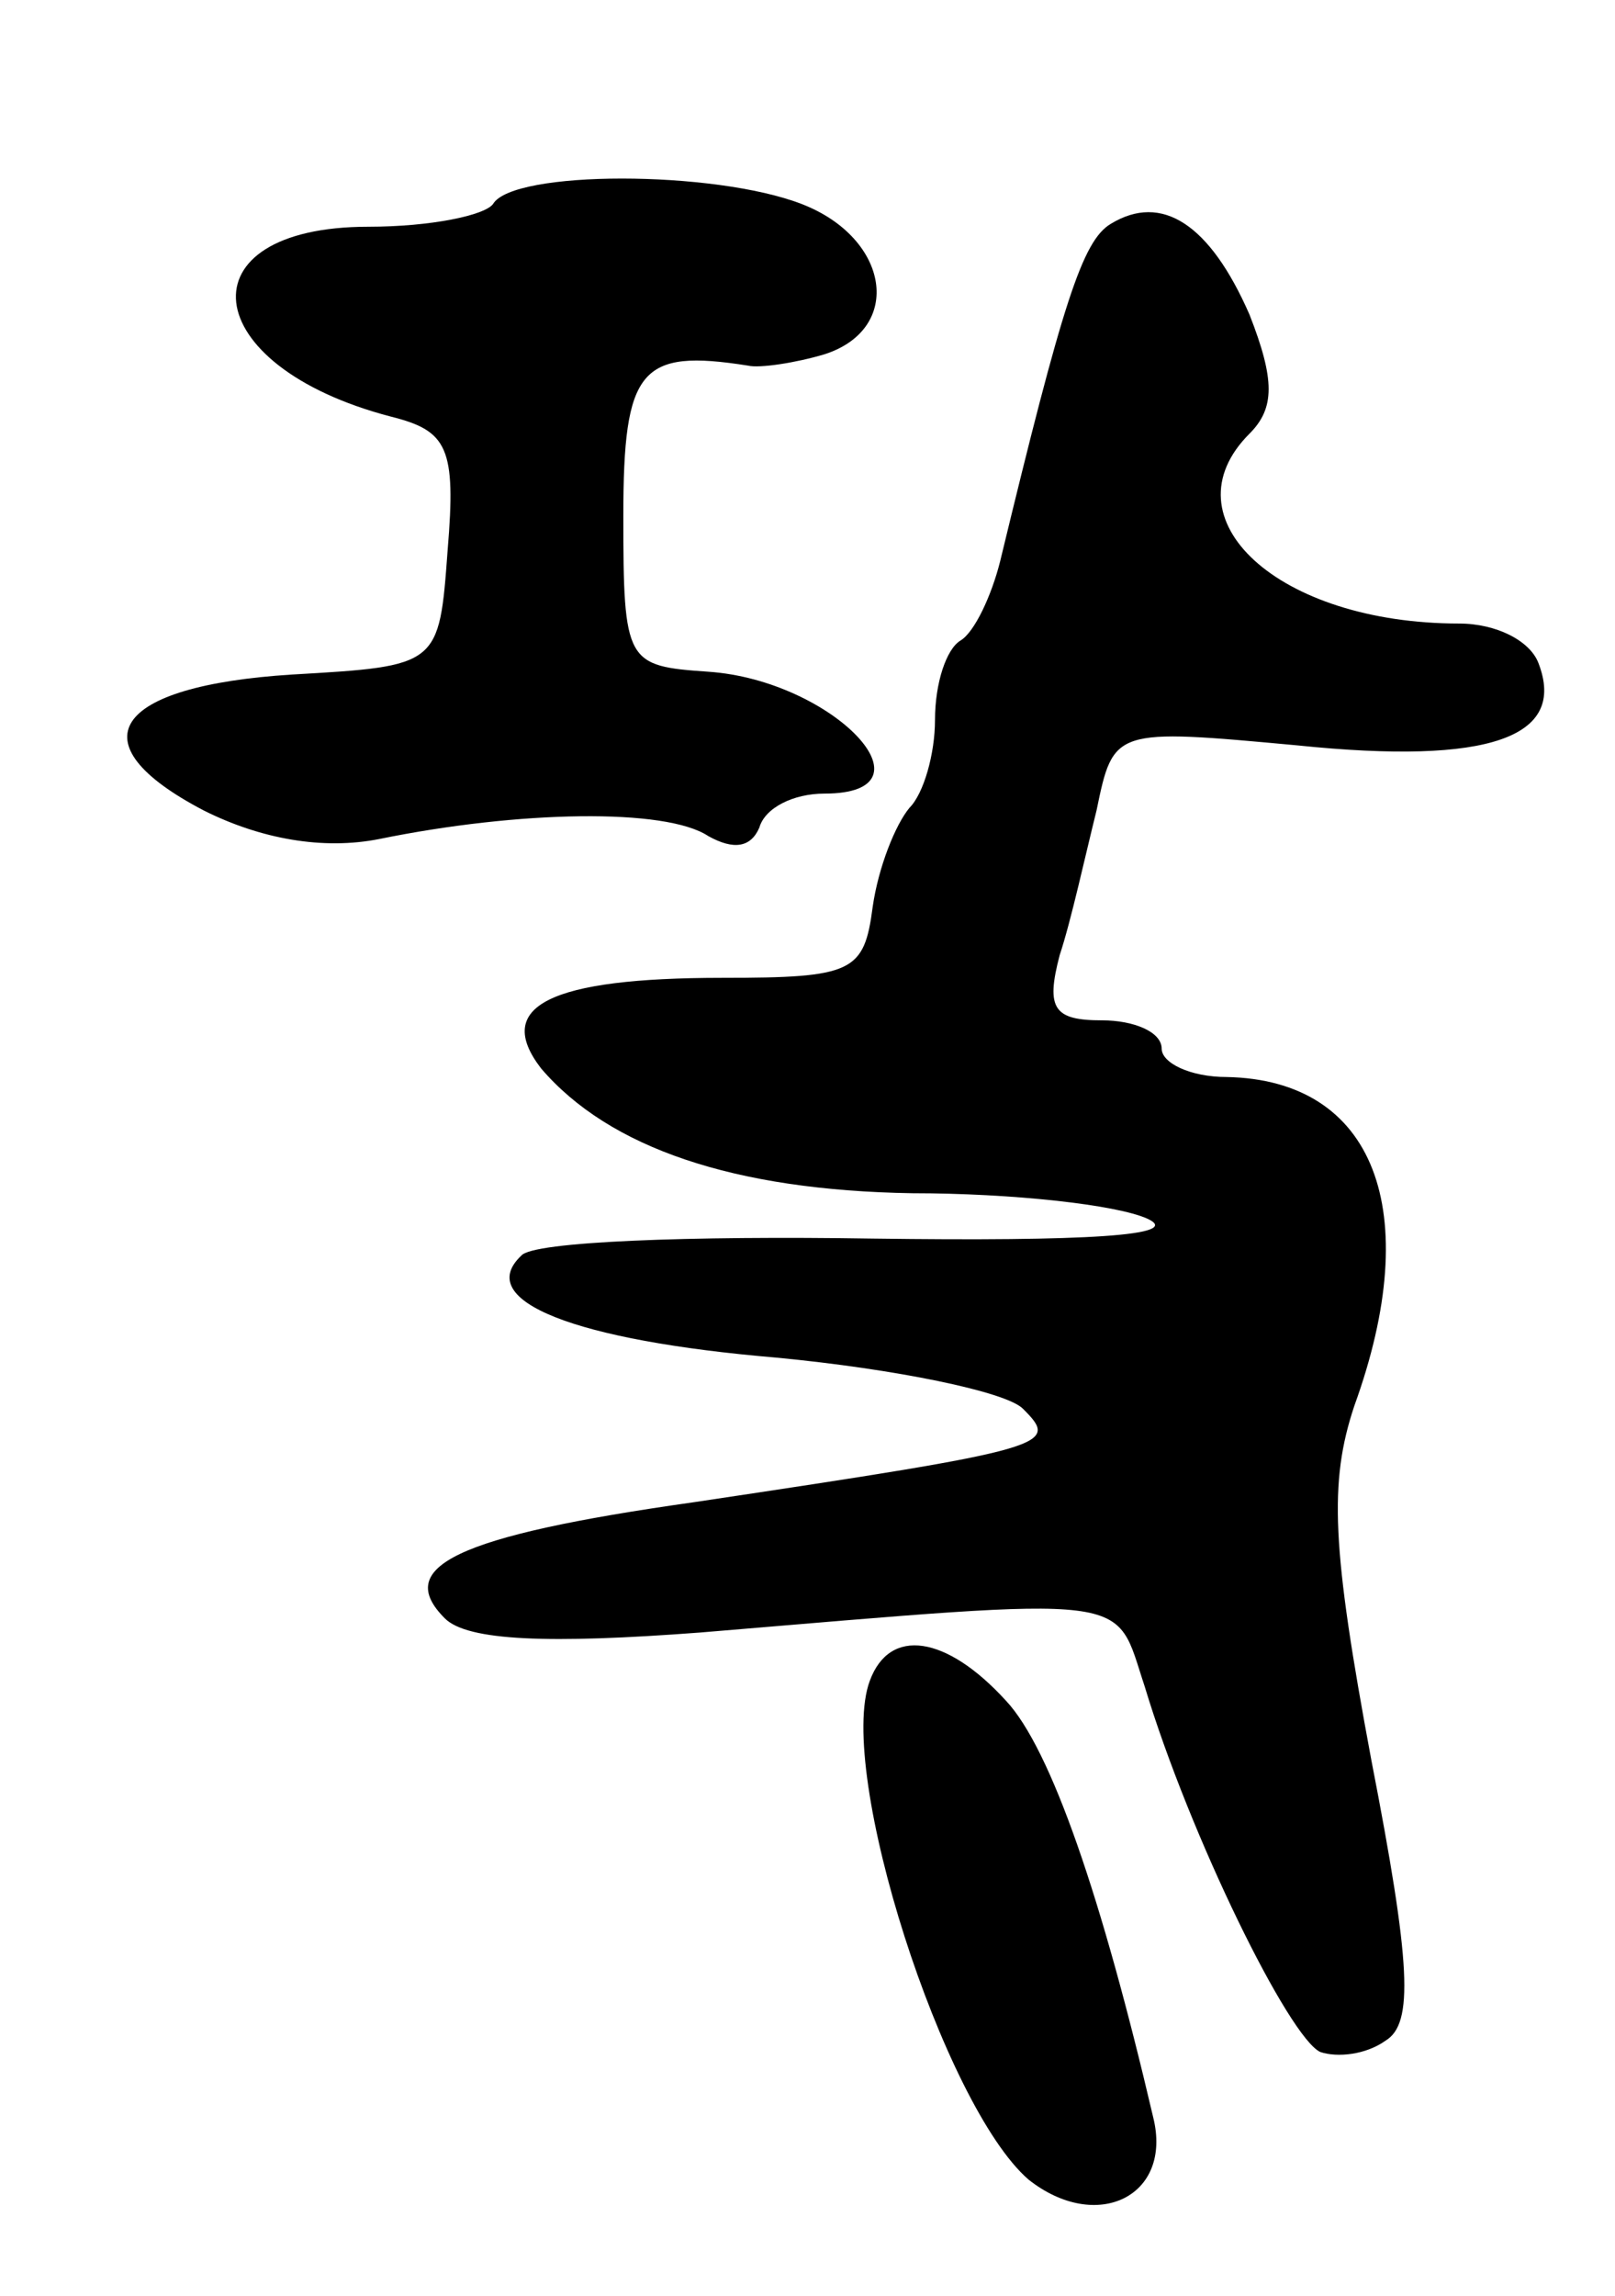 <svg version="1.0" xmlns="http://www.w3.org/2000/svg"
 width="57pt" height="81pt" viewBox="0 0 57 81"
 preserveAspectRatio="xMidYMid meet">
<g transform="translate(0,81) scale(0.1,-0.1)"
fill="#000000" stroke="none">
<path d="M174 738 c-3 -4 -22 -8 -44 -8 -66 0 -61 -49 8 -67 20 -5 23 -11 20
-47 -3 -41 -3 -41 -55 -44 -63 -4 -77 -24 -31 -48 20 -10 42 -14 62 -10 49 10
101 11 116 1 9 -5 15 -4 18 3 2 7 12 12 23 12 41 0 3 40 -41 43 -29 2 -30 3
-30 55 0 52 6 59 44 53 4 -1 17 1 27 4 28 9 23 41 -8 53 -31 12 -102 12 -109
0z"/>
<path d="M392 731 c-10 -6 -17 -28 -39 -119 -3 -12 -9 -25 -14 -28 -5 -3 -9
-15 -9 -28 0 -12 -4 -26 -9 -31 -5 -6 -11 -21 -13 -35 -3 -23 -7 -25 -53 -25
-61 0 -81 -10 -64 -32 24 -28 68 -43 131 -44 35 0 72 -4 83 -9 13 -6 -22 -8
-97 -7 -64 1 -120 -1 -124 -6 -17 -16 19 -30 90 -36 42 -4 81 -12 87 -18 13
-13 11 -14 -116 -33 -85 -12 -106 -23 -88 -41 8 -8 37 -9 90 -5 156 13 146 14
157 -19 16 -53 51 -124 62 -129 6 -2 16 -1 23 4 10 6 9 27 -5 99 -14 75 -15
98 -6 125 25 69 7 115 -45 116 -13 0 -23 5 -23 10 0 6 -10 10 -21 10 -17 0
-20 4 -15 23 4 12 9 35 13 51 6 29 6 29 71 23 68 -7 95 3 85 29 -3 8 -15 14
-28 14 -64 0 -104 37 -74 67 9 9 9 19 0 42 -14 32 -31 43 -49 32z"/>
<path d="M307 217 c-12 -32 26 -150 56 -176 24 -19 51 -6 44 22 -18 77 -36
130 -52 147 -21 23 -41 26 -48 7z"/>
</g>
</svg>
